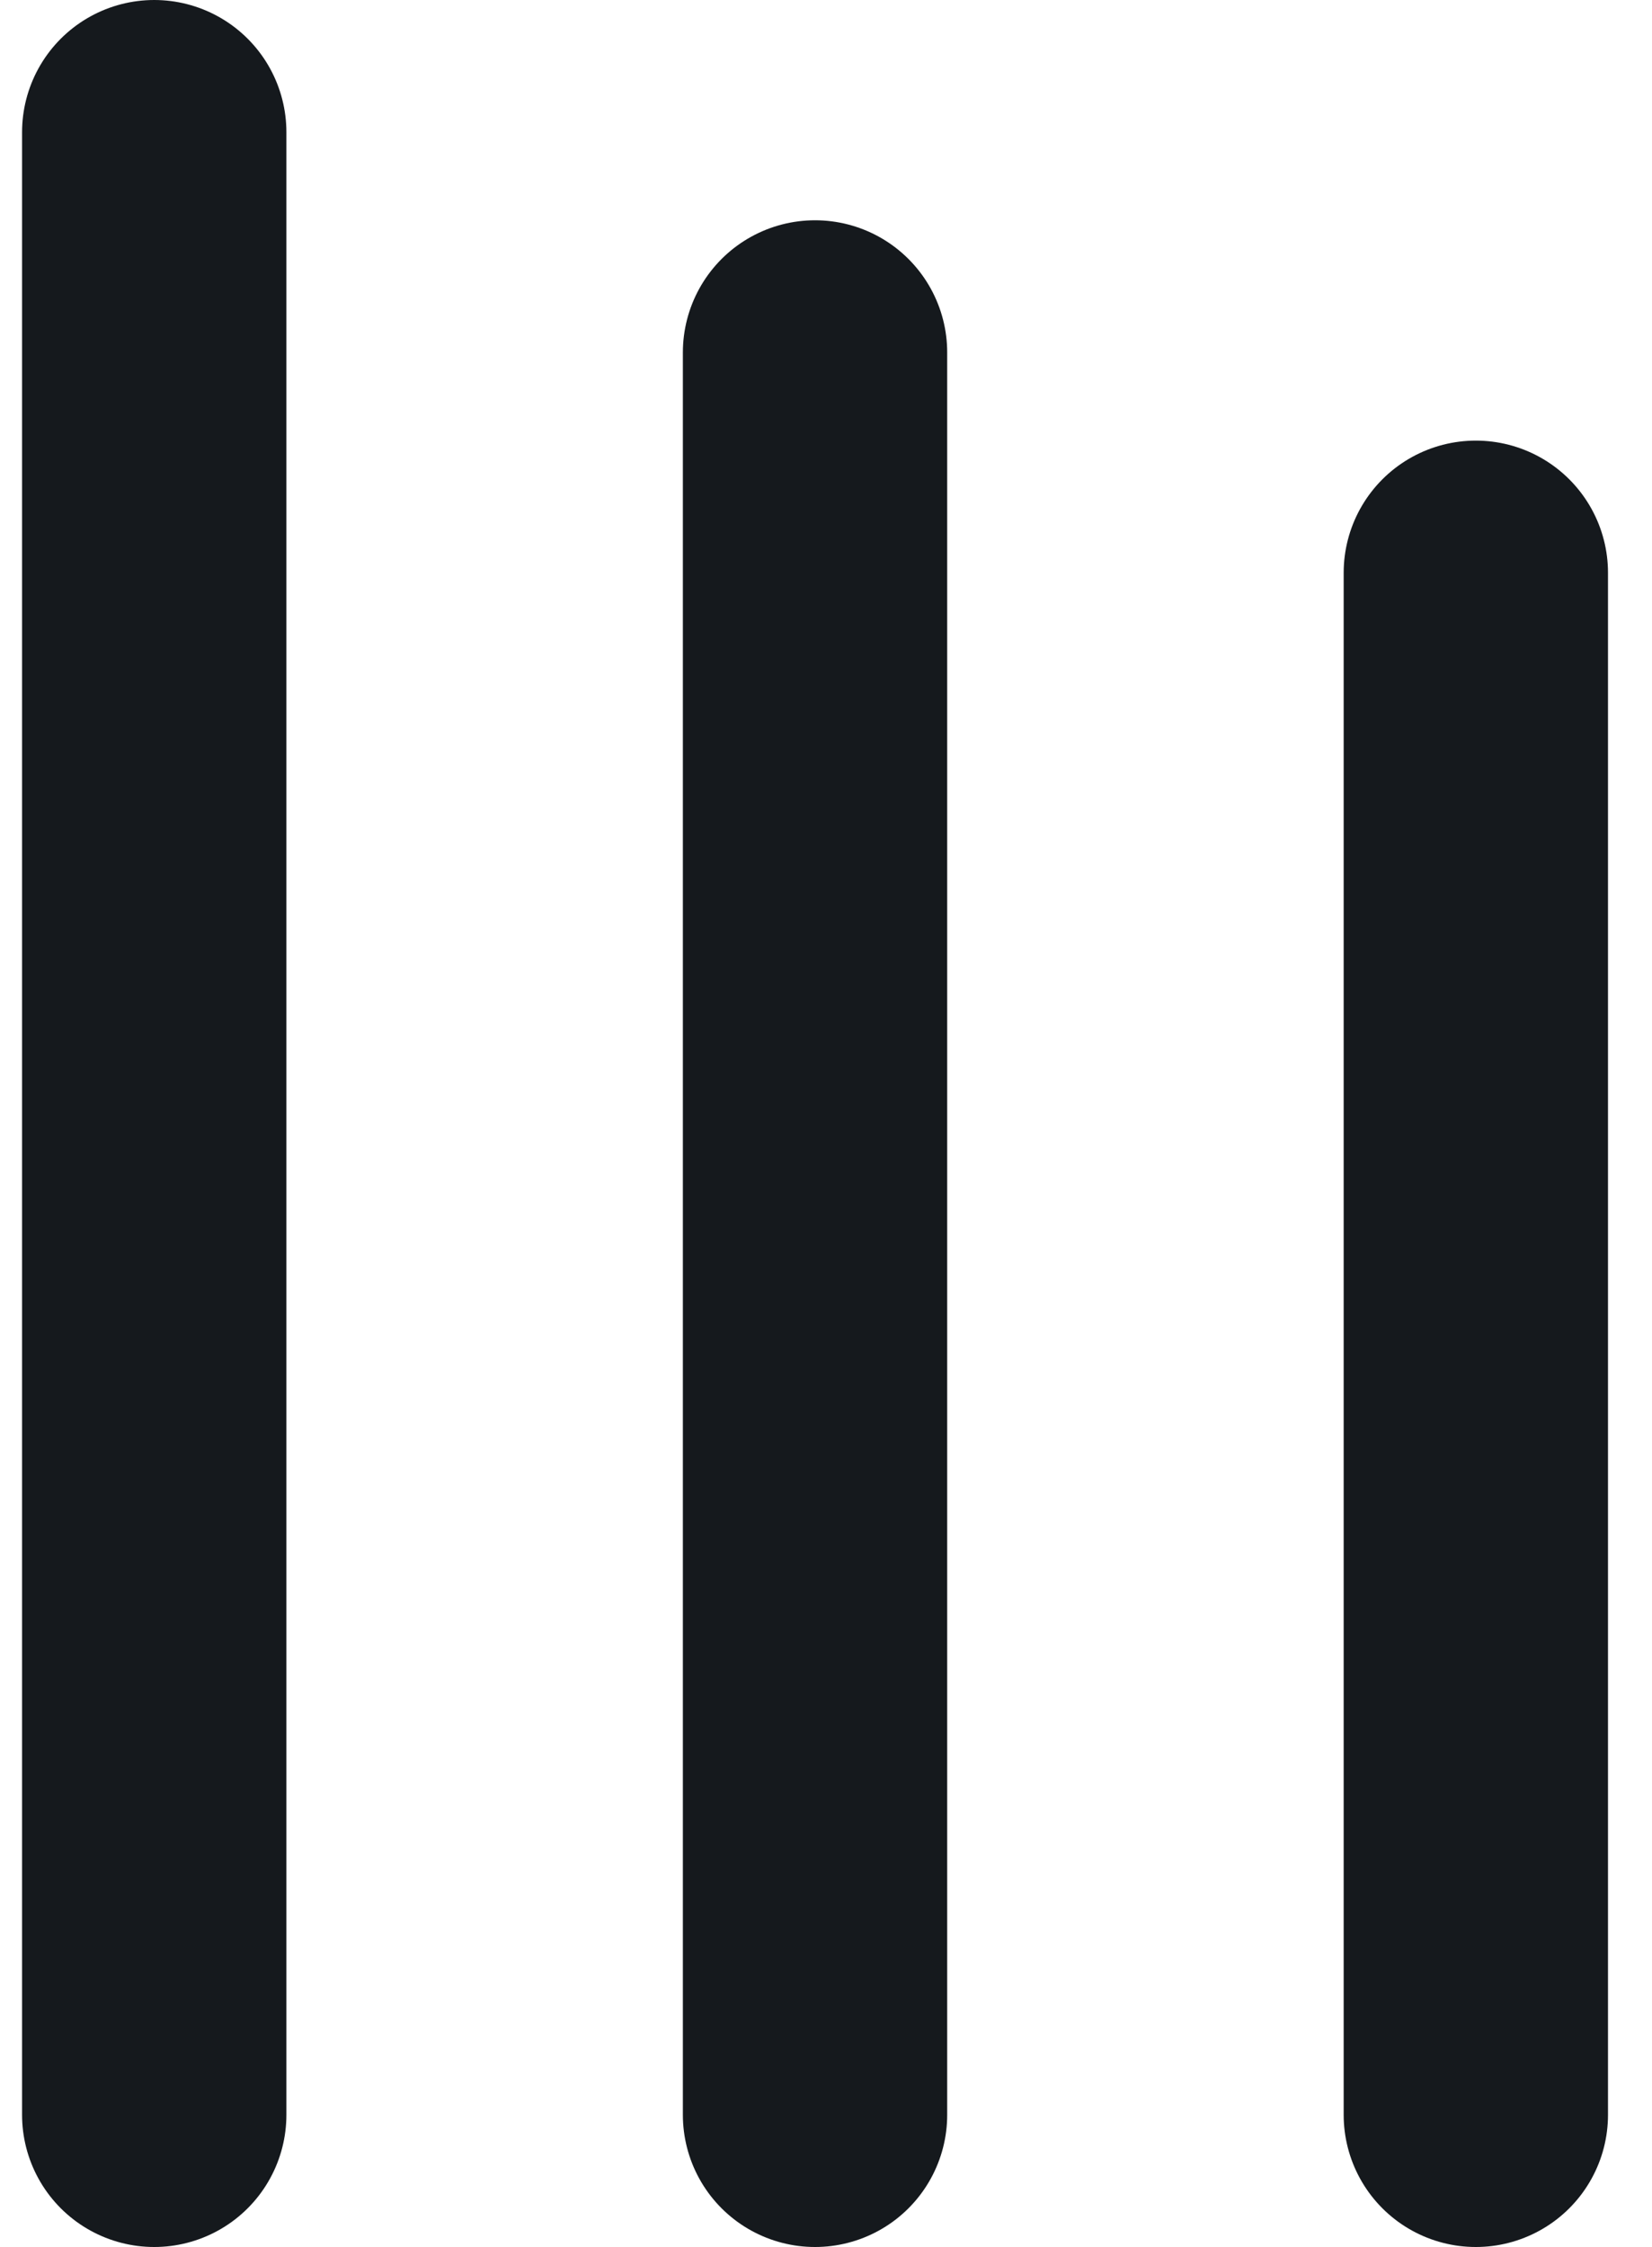 <svg width="25" height="34" viewBox="0 0 25 34" fill="none" xmlns="http://www.w3.org/2000/svg">
<path d="M22.334 8.667V32" stroke="#15191D" stroke-width="4" stroke-linecap="round"/>
<path d="M12.334 5.333V32" stroke="#15191D" stroke-width="4" stroke-linecap="round"/>
<path d="M2.334 2V32" stroke="#15191D" stroke-width="4" stroke-linecap="round"/>
</svg>
